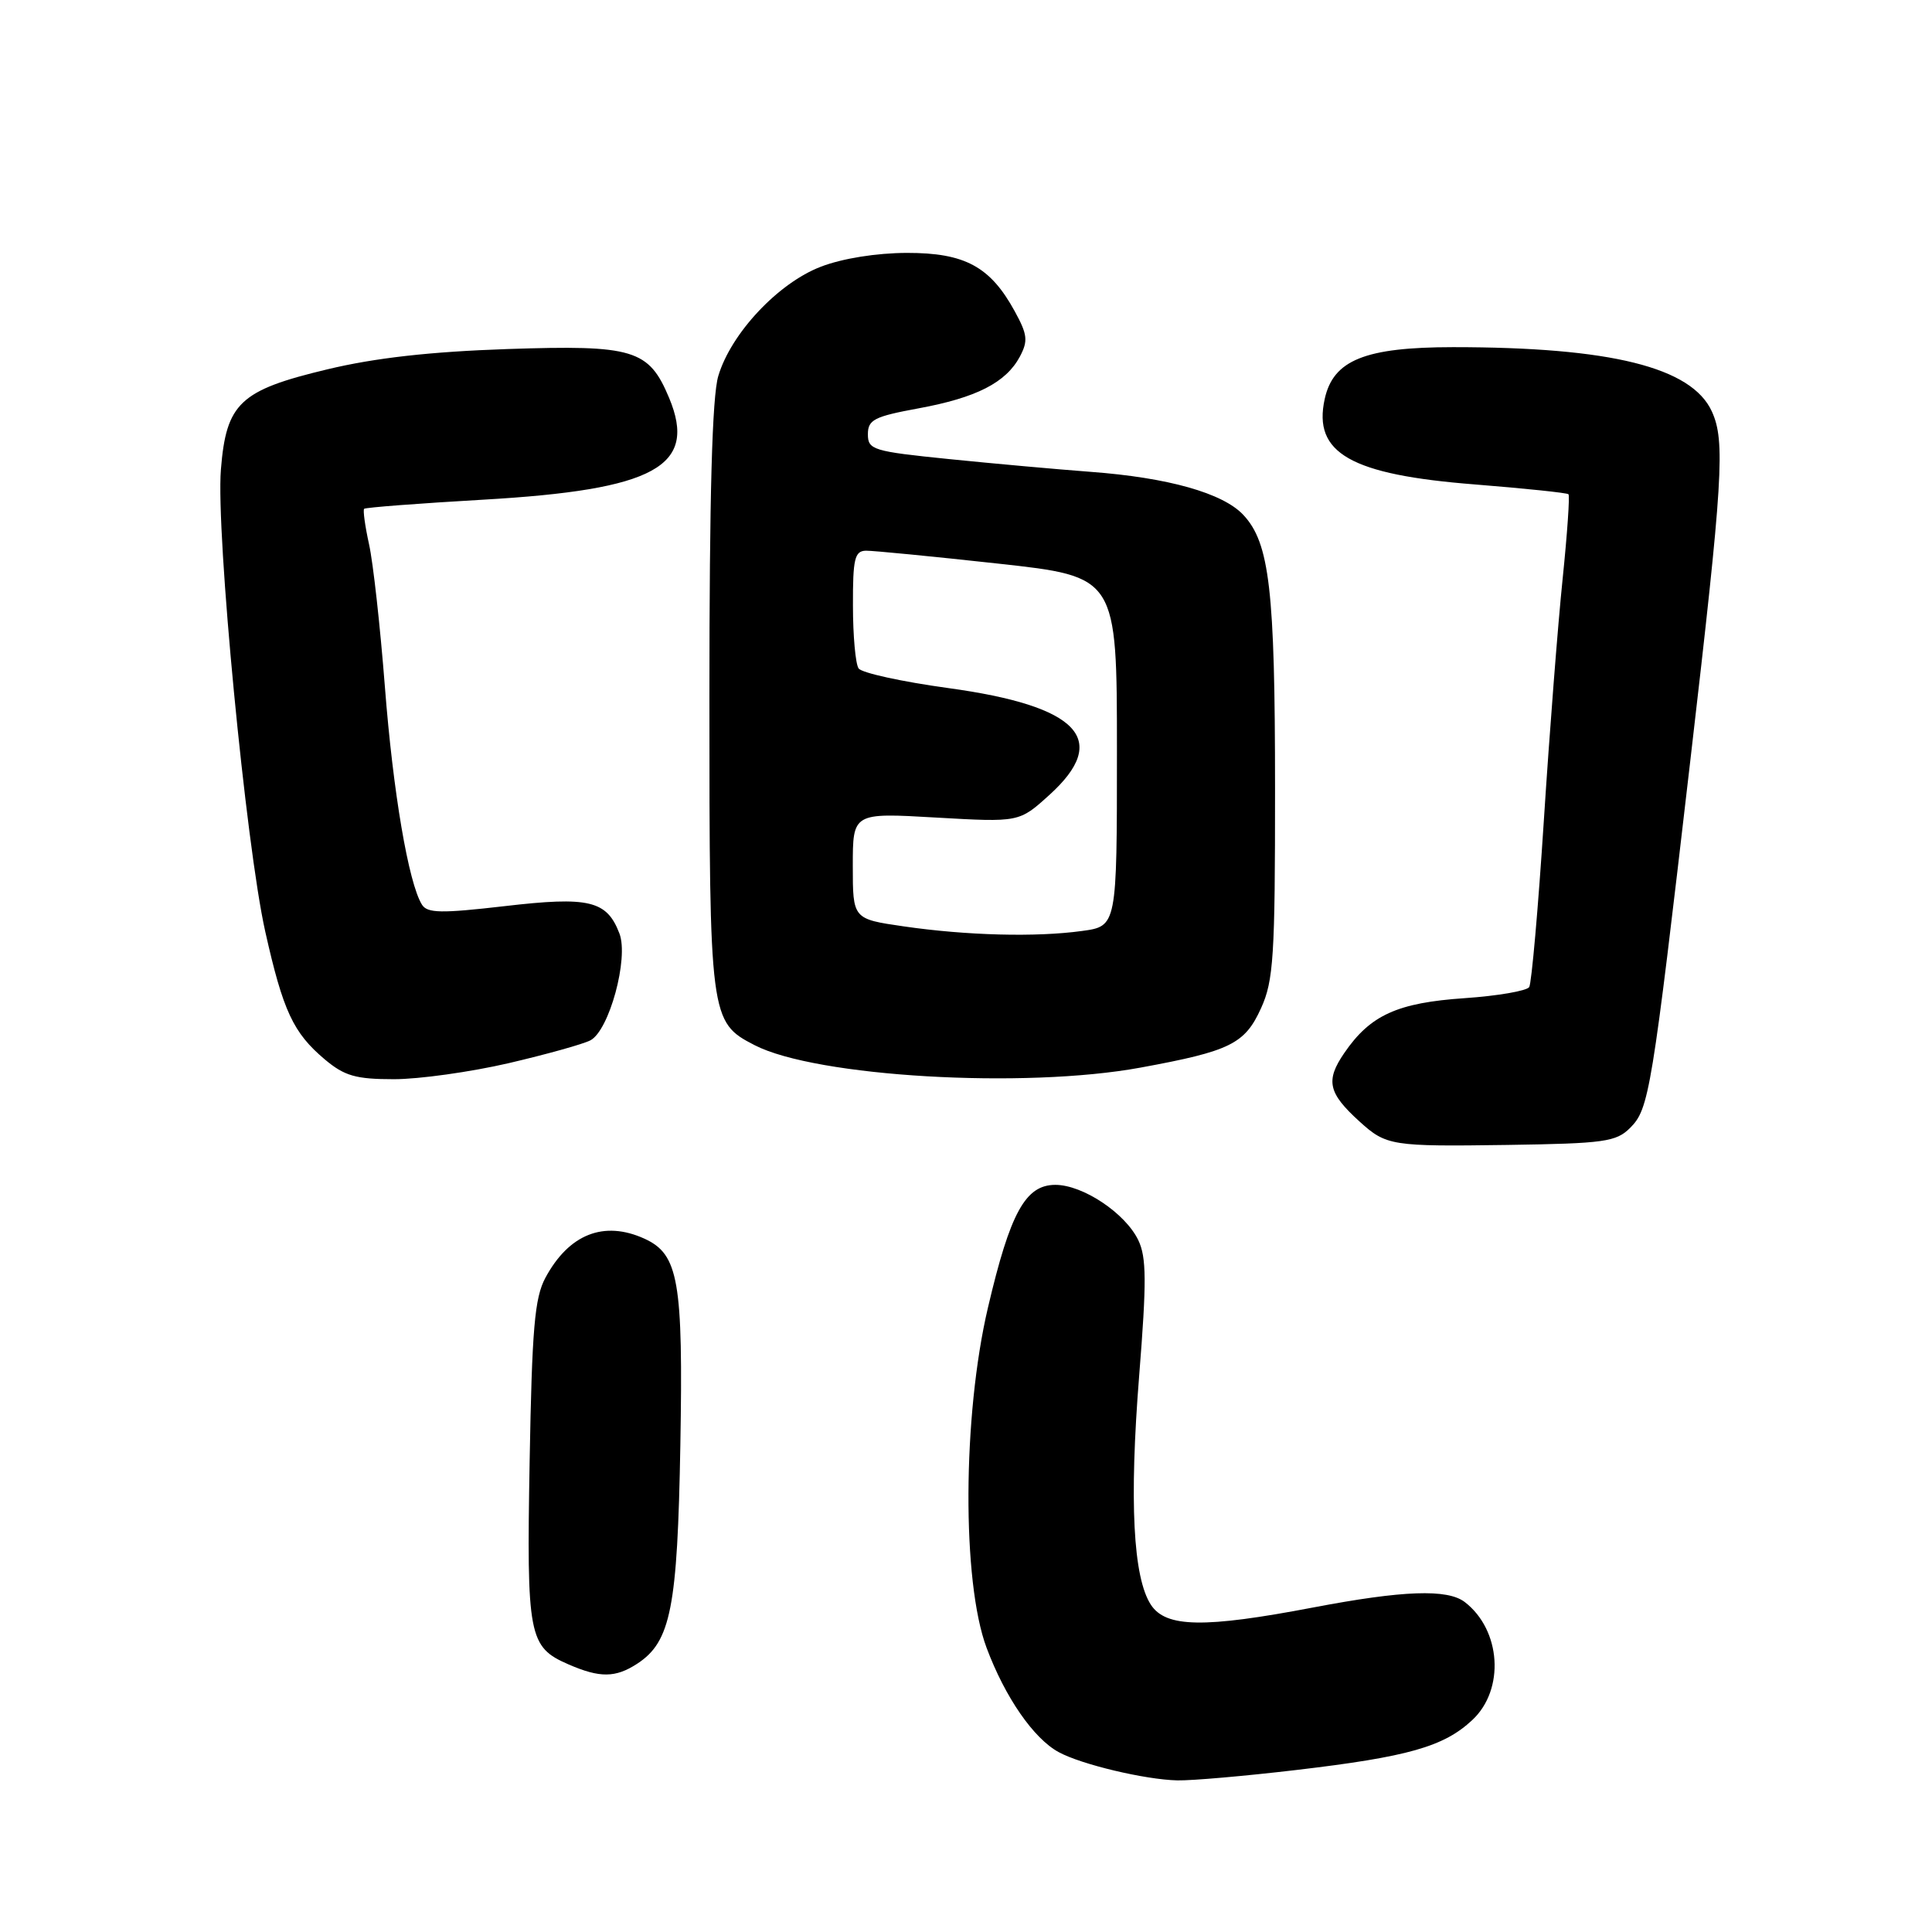 <?xml version="1.0" encoding="UTF-8" standalone="no"?>
<!DOCTYPE svg PUBLIC "-//W3C//DTD SVG 1.1//EN" "http://www.w3.org/Graphics/SVG/1.1/DTD/svg11.dtd" >
<svg xmlns="http://www.w3.org/2000/svg" xmlns:xlink="http://www.w3.org/1999/xlink" version="1.1" viewBox="0 0 256 256">
 <g >
 <path fill="currentColor"
d=" M 171.71 234.54 C 186.58 232.79 191.31 231.45 195.09 227.91 C 199.42 223.87 198.91 215.99 194.09 212.28 C 191.79 210.52 185.92 210.73 174.00 213.00 C 159.53 215.76 154.49 215.67 152.50 212.64 C 150.14 209.03 149.62 198.92 150.95 182.23 C 151.94 169.81 151.92 166.60 150.83 164.33 C 149.11 160.75 143.48 157.00 139.84 157.00 C 135.88 157.00 133.86 160.67 130.91 173.26 C 127.54 187.59 127.45 209.60 130.73 218.35 C 133.18 224.90 136.96 230.37 140.29 232.17 C 143.30 233.81 151.74 235.81 156.00 235.91 C 157.93 235.95 165.00 235.33 171.71 234.54 Z  M 84.45 220.44 C 88.89 217.53 89.77 213.05 90.15 191.48 C 90.53 169.70 89.92 166.20 85.39 164.13 C 80.02 161.69 75.39 163.52 72.27 169.31 C 70.84 171.96 70.49 176.06 70.18 193.63 C 69.77 216.84 70.04 218.24 75.33 220.54 C 79.49 222.35 81.56 222.33 84.45 220.44 Z  M 216.00 149.45 C 218.52 146.93 218.86 144.86 223.97 100.83 C 228.32 63.44 228.62 58.46 226.83 54.52 C 224.15 48.66 213.45 46.00 192.53 46.00 C 180.87 46.01 176.66 47.71 175.53 52.87 C 173.95 60.04 178.97 62.90 195.42 64.19 C 202.05 64.72 207.63 65.30 207.83 65.49 C 208.02 65.69 207.67 70.72 207.06 76.67 C 206.44 82.63 205.32 97.03 204.57 108.68 C 203.82 120.33 202.94 130.28 202.63 130.79 C 202.32 131.29 198.48 131.96 194.10 132.26 C 185.15 132.87 181.57 134.50 178.13 139.52 C 175.61 143.19 175.98 144.83 180.16 148.62 C 183.69 151.82 184.39 151.93 199.73 151.71 C 212.58 151.52 214.15 151.30 216.00 149.45 Z  M 67.38 140.88 C 72.39 139.71 77.28 138.35 78.23 137.85 C 80.72 136.55 83.33 126.99 82.08 123.70 C 80.41 119.32 78.08 118.76 66.85 120.07 C 58.46 121.04 56.62 121.01 55.91 119.87 C 54.13 117.01 52.08 104.97 51.00 91.00 C 50.38 83.03 49.44 74.53 48.90 72.12 C 48.37 69.71 48.08 67.59 48.25 67.42 C 48.43 67.24 55.53 66.70 64.03 66.21 C 86.80 64.90 92.45 61.80 88.66 52.72 C 85.97 46.29 83.96 45.69 67.24 46.25 C 57.01 46.60 49.70 47.42 43.37 48.94 C 31.78 51.71 29.98 53.41 29.27 62.22 C 28.60 70.53 32.58 111.99 35.15 123.45 C 37.51 133.97 38.85 136.85 43.04 140.38 C 45.65 142.57 47.14 143.00 52.20 143.00 C 55.53 143.00 62.36 142.04 67.38 140.88 Z  M 151.14 141.46 C 163.02 139.28 164.95 138.33 167.10 133.58 C 168.75 129.96 168.96 126.70 168.95 104.50 C 168.95 78.16 168.23 71.94 164.74 68.22 C 162.03 65.33 154.75 63.28 144.50 62.52 C 140.10 62.19 131.66 61.43 125.75 60.83 C 115.67 59.81 115.00 59.60 115.00 57.54 C 115.00 55.62 115.84 55.19 121.70 54.11 C 129.38 52.70 133.29 50.70 135.14 47.25 C 136.24 45.17 136.15 44.33 134.46 41.25 C 131.22 35.32 127.85 33.50 120.17 33.51 C 116.15 33.52 111.62 34.24 108.77 35.34 C 103.12 37.50 96.87 44.16 95.18 49.81 C 94.36 52.52 94.00 65.66 94.00 92.42 C 94.00 134.86 94.07 135.44 99.97 138.48 C 108.10 142.69 135.73 144.30 151.14 141.46 Z  M 119.75 122.75 C 113.00 121.77 113.00 121.77 113.00 114.73 C 113.00 107.69 113.00 107.69 124.02 108.33 C 135.04 108.96 135.04 108.96 139.02 105.36 C 147.18 97.99 142.99 93.55 125.63 91.17 C 119.51 90.33 114.17 89.16 113.77 88.57 C 113.36 87.98 113.02 84.24 113.02 80.25 C 113.00 74.02 113.25 73.00 114.75 72.97 C 115.71 72.96 123.59 73.73 132.25 74.68 C 148.00 76.41 148.00 76.41 148.00 99.57 C 148.00 122.73 148.00 122.73 143.36 123.36 C 137.26 124.20 128.10 123.96 119.75 122.75 Z "/>
</g>
</svg>